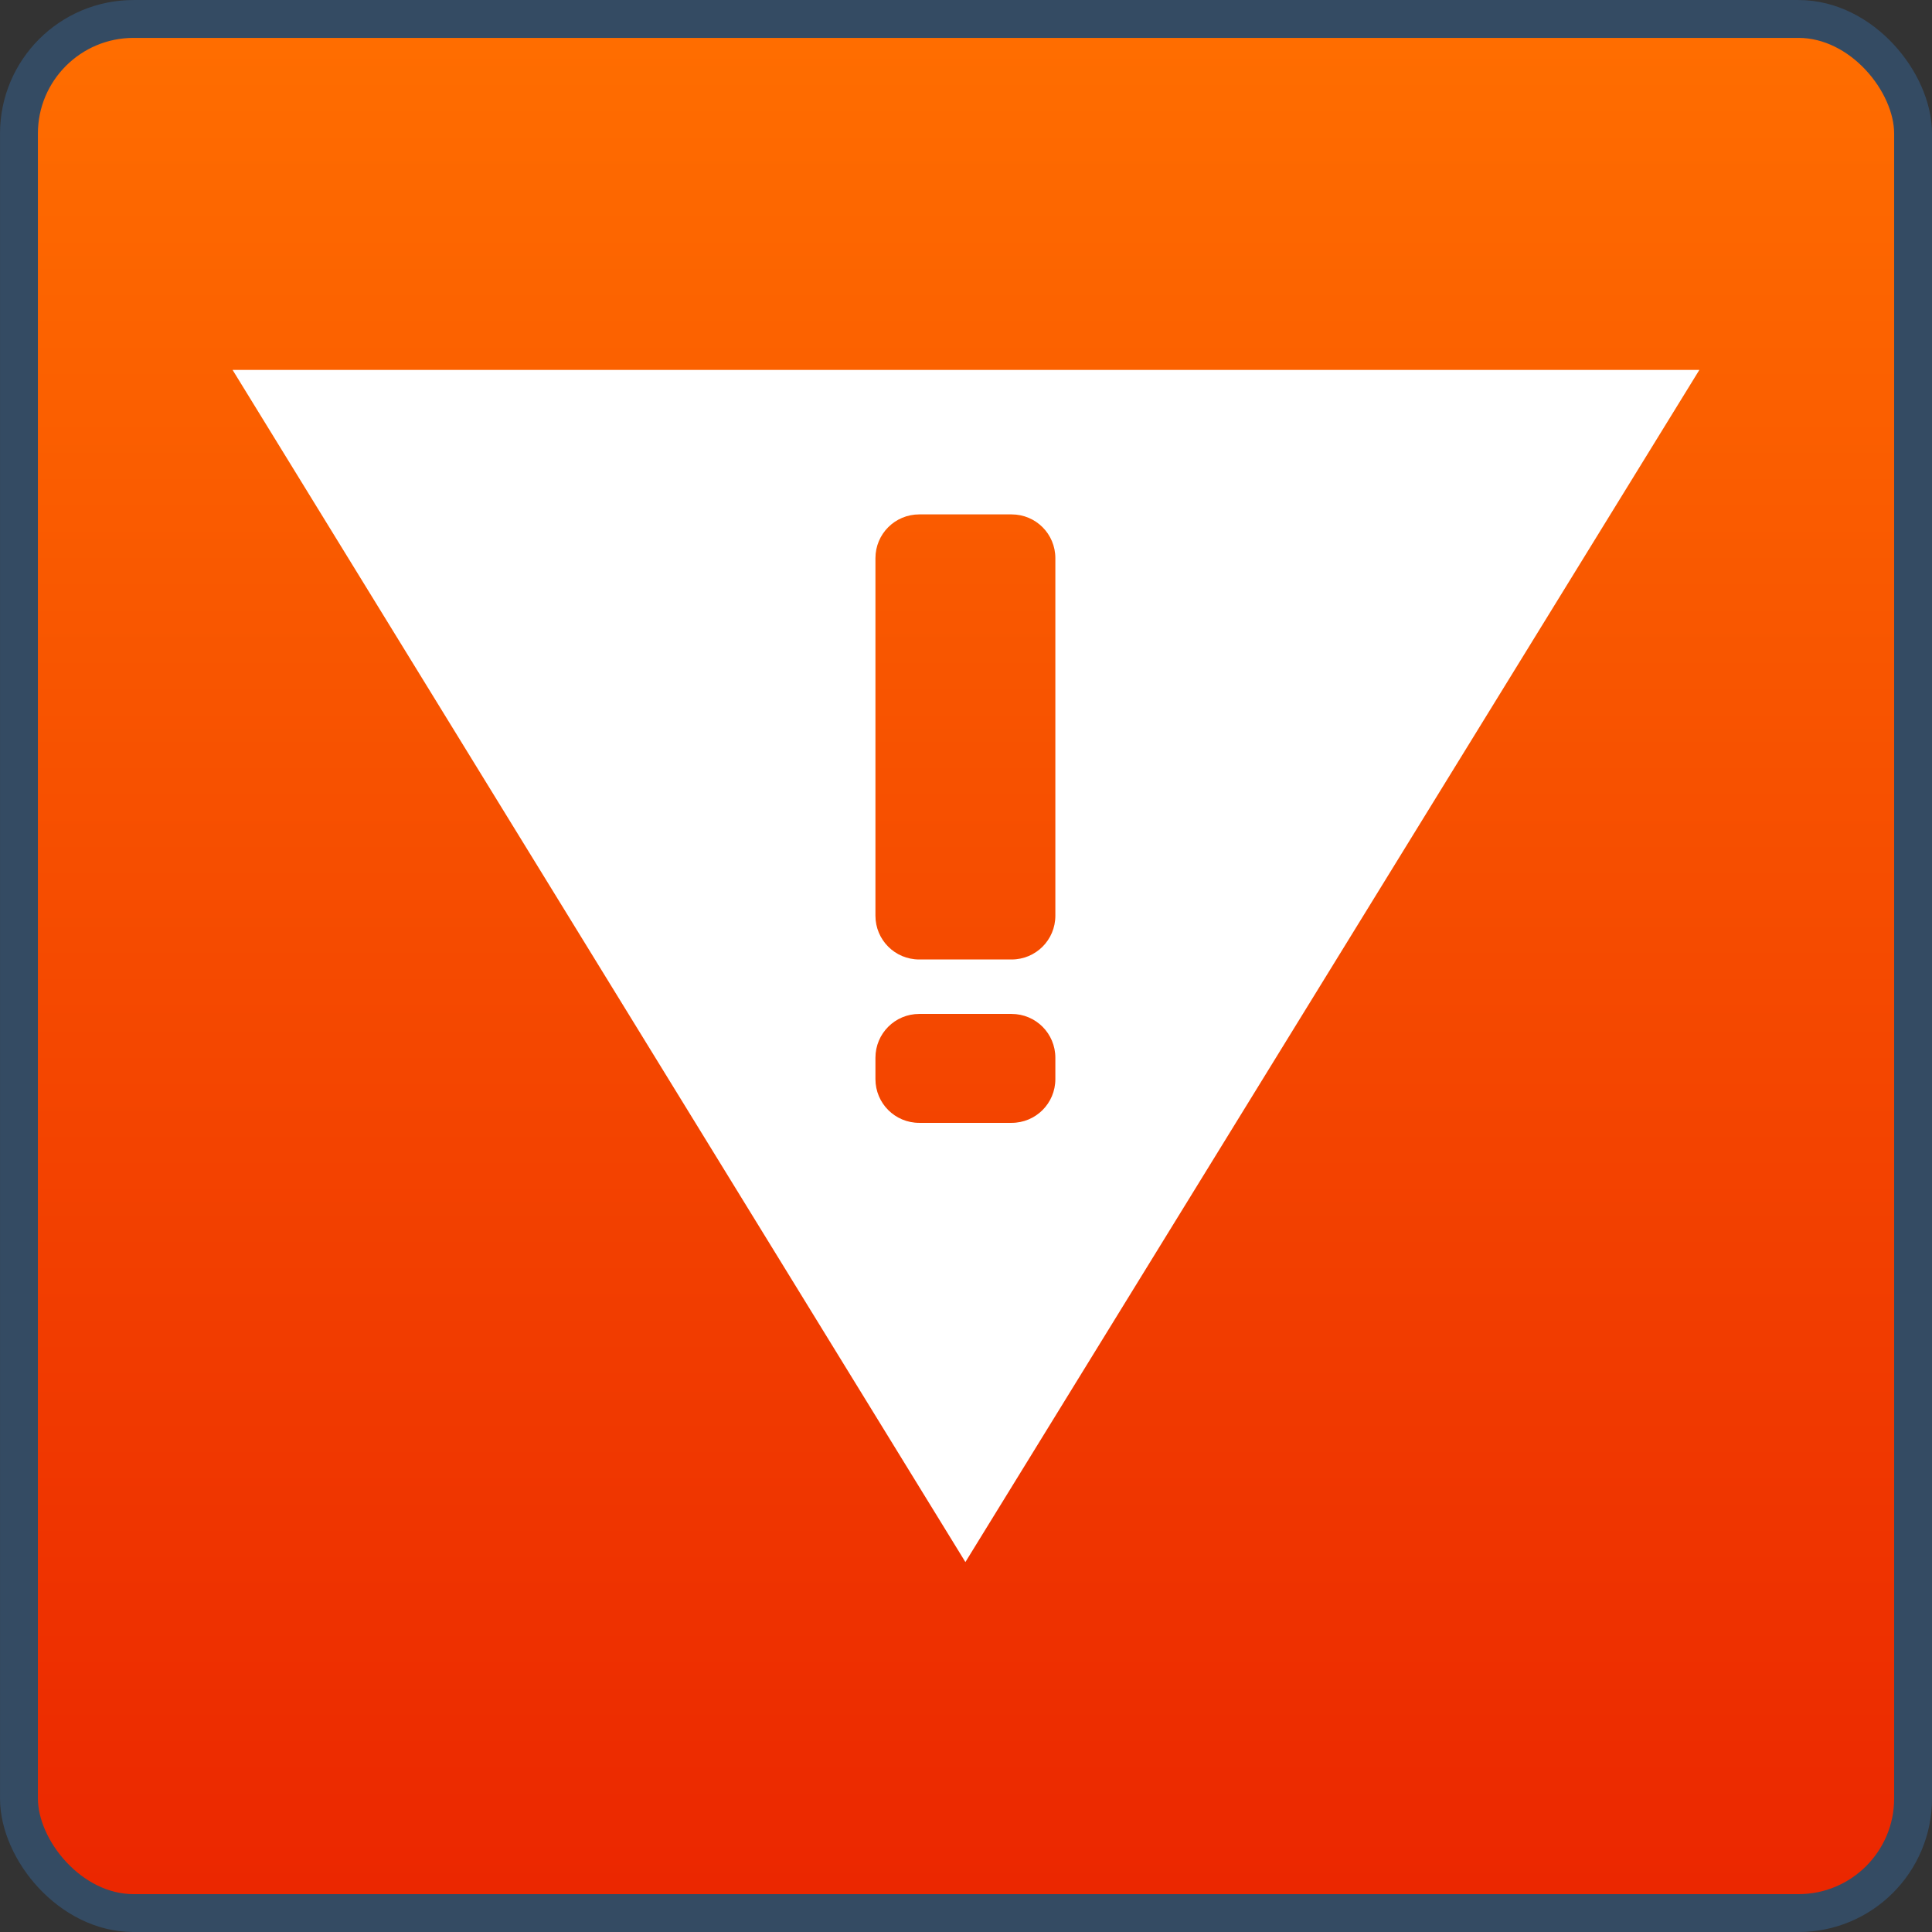 <?xml version="1.0" encoding="UTF-8" standalone="no"?>
<!-- Created with Inkscape (http://www.inkscape.org/) -->
<svg
   xmlns:dc="http://purl.org/dc/elements/1.1/"
   xmlns:cc="http://creativecommons.org/ns#"
   xmlns:rdf="http://www.w3.org/1999/02/22-rdf-syntax-ns#"
   xmlns:svg="http://www.w3.org/2000/svg"
   xmlns="http://www.w3.org/2000/svg"
   xmlns:xlink="http://www.w3.org/1999/xlink"
   xmlns:sodipodi="http://sodipodi.sourceforge.net/DTD/sodipodi-0.dtd"
   xmlns:inkscape="http://www.inkscape.org/namespaces/inkscape"
   width="48px"
   height="48px"
   id="svg17121"
   sodipodi:version="0.32"
   inkscape:version="0.46"
   sodipodi:docname="emblem-cvs-conflict.svg"
   inkscape:output_extension="org.inkscape.output.svg.inkscape">
  <rect width="100%" height="100%" fill="#333333" stroke="none"/>
  <defs
     id="defs17123">
    <linearGradient
       inkscape:collect="always"
       xlink:href="#linearGradient2818"
       id="linearGradient16093"
       gradientUnits="userSpaceOnUse"
       gradientTransform="matrix(0.98,0,0,0.98,0.471,0.471)"
       x1="22.5"
       y1="-0"
       x2="22.5"
       y2="48.001" />
    <linearGradient
       inkscape:collect="always"
       xlink:href="#linearGradient2818"
       id="linearGradient16098"
       gradientUnits="userSpaceOnUse"
       gradientTransform="matrix(0.98,0,0,0.98,0.471,0.471)"
       x1="22.5"
       y1="-0"
       x2="22.5"
       y2="48.001" />
    <linearGradient
       id="linearGradient2818">
      <stop
         style="stop-color:#ff6e00;stop-opacity:1;"
         offset="0"
         id="stop2820" />
      <stop
         style="stop-color:#eb2600;stop-opacity:1;"
         offset="1"
         id="stop2822" />
    </linearGradient>
    <inkscape:perspective
       sodipodi:type="inkscape:persp3d"
       inkscape:vp_x="0 : 24 : 1"
       inkscape:vp_y="0 : 1000 : 0"
       inkscape:vp_z="48 : 24 : 1"
       inkscape:persp3d-origin="24 : 16 : 1"
       id="perspective17129" />
  </defs>
  <sodipodi:namedview
     id="base"
     pagecolor="#ffffff"
     bordercolor="#666666"
     borderopacity="1.0"
     inkscape:pageopacity="0.0"
     inkscape:pageshadow="2"
     inkscape:zoom="4"
     inkscape:cx="38.794462"
     inkscape:cy="21.451686"
     inkscape:current-layer="layer1"
     showgrid="true"
     inkscape:grid-bbox="true"
     inkscape:document-units="px"
     inkscape:window-width="1024"
     inkscape:window-height="731"
     inkscape:window-x="0"
     inkscape:window-y="6" />
  <g
     id="layer1"
     inkscape:label="Layer 1"
     inkscape:groupmode="layer">
    <rect
       ry="2.847"
       rx="2.847"
       y="0.471"
       x="0.471"
       height="47.059"
       width="47.059"
       id="rect5088"
       style="fill:url(#linearGradient16093);fill-opacity:1;stroke:none" />
    <path
       style="fill:#ffffff;stroke:none"
       d="M 5.779,9.191 L 23.985,38.809 L 42.22,9.191 L 5.779,9.191 z M 22.838,12.78 L 25.132,12.78 C 25.735,12.78 26.22,13.265 26.22,13.868 L 26.22,22.75 C 26.22,23.353 25.735,23.838 25.132,23.838 L 22.838,23.838 C 22.236,23.838 21.75,23.353 21.75,22.75 L 21.75,13.868 C 21.75,13.265 22.236,12.78 22.838,12.78 z M 22.838,25.191 L 25.132,25.191 C 25.735,25.191 26.22,25.677 26.22,26.28 L 26.22,26.809 C 26.22,27.412 25.735,27.897 25.132,27.897 L 22.838,27.897 C 22.236,27.897 21.75,27.412 21.75,26.809 L 21.75,26.28 C 21.75,25.677 22.236,25.191 22.838,25.191 z"
       id="path5092" />
    <rect
       ry="2.847"
       rx="2.847"
       y="0.471"
       x="0.471"
       height="47.059"
       width="47.059"
       id="rect4228-28"
       style="fill:none;stroke:#344b63;stroke-width:0.941;stroke-miterlimit:4;stroke-dasharray:none;stroke-opacity:1" />
  </g>
</svg>
